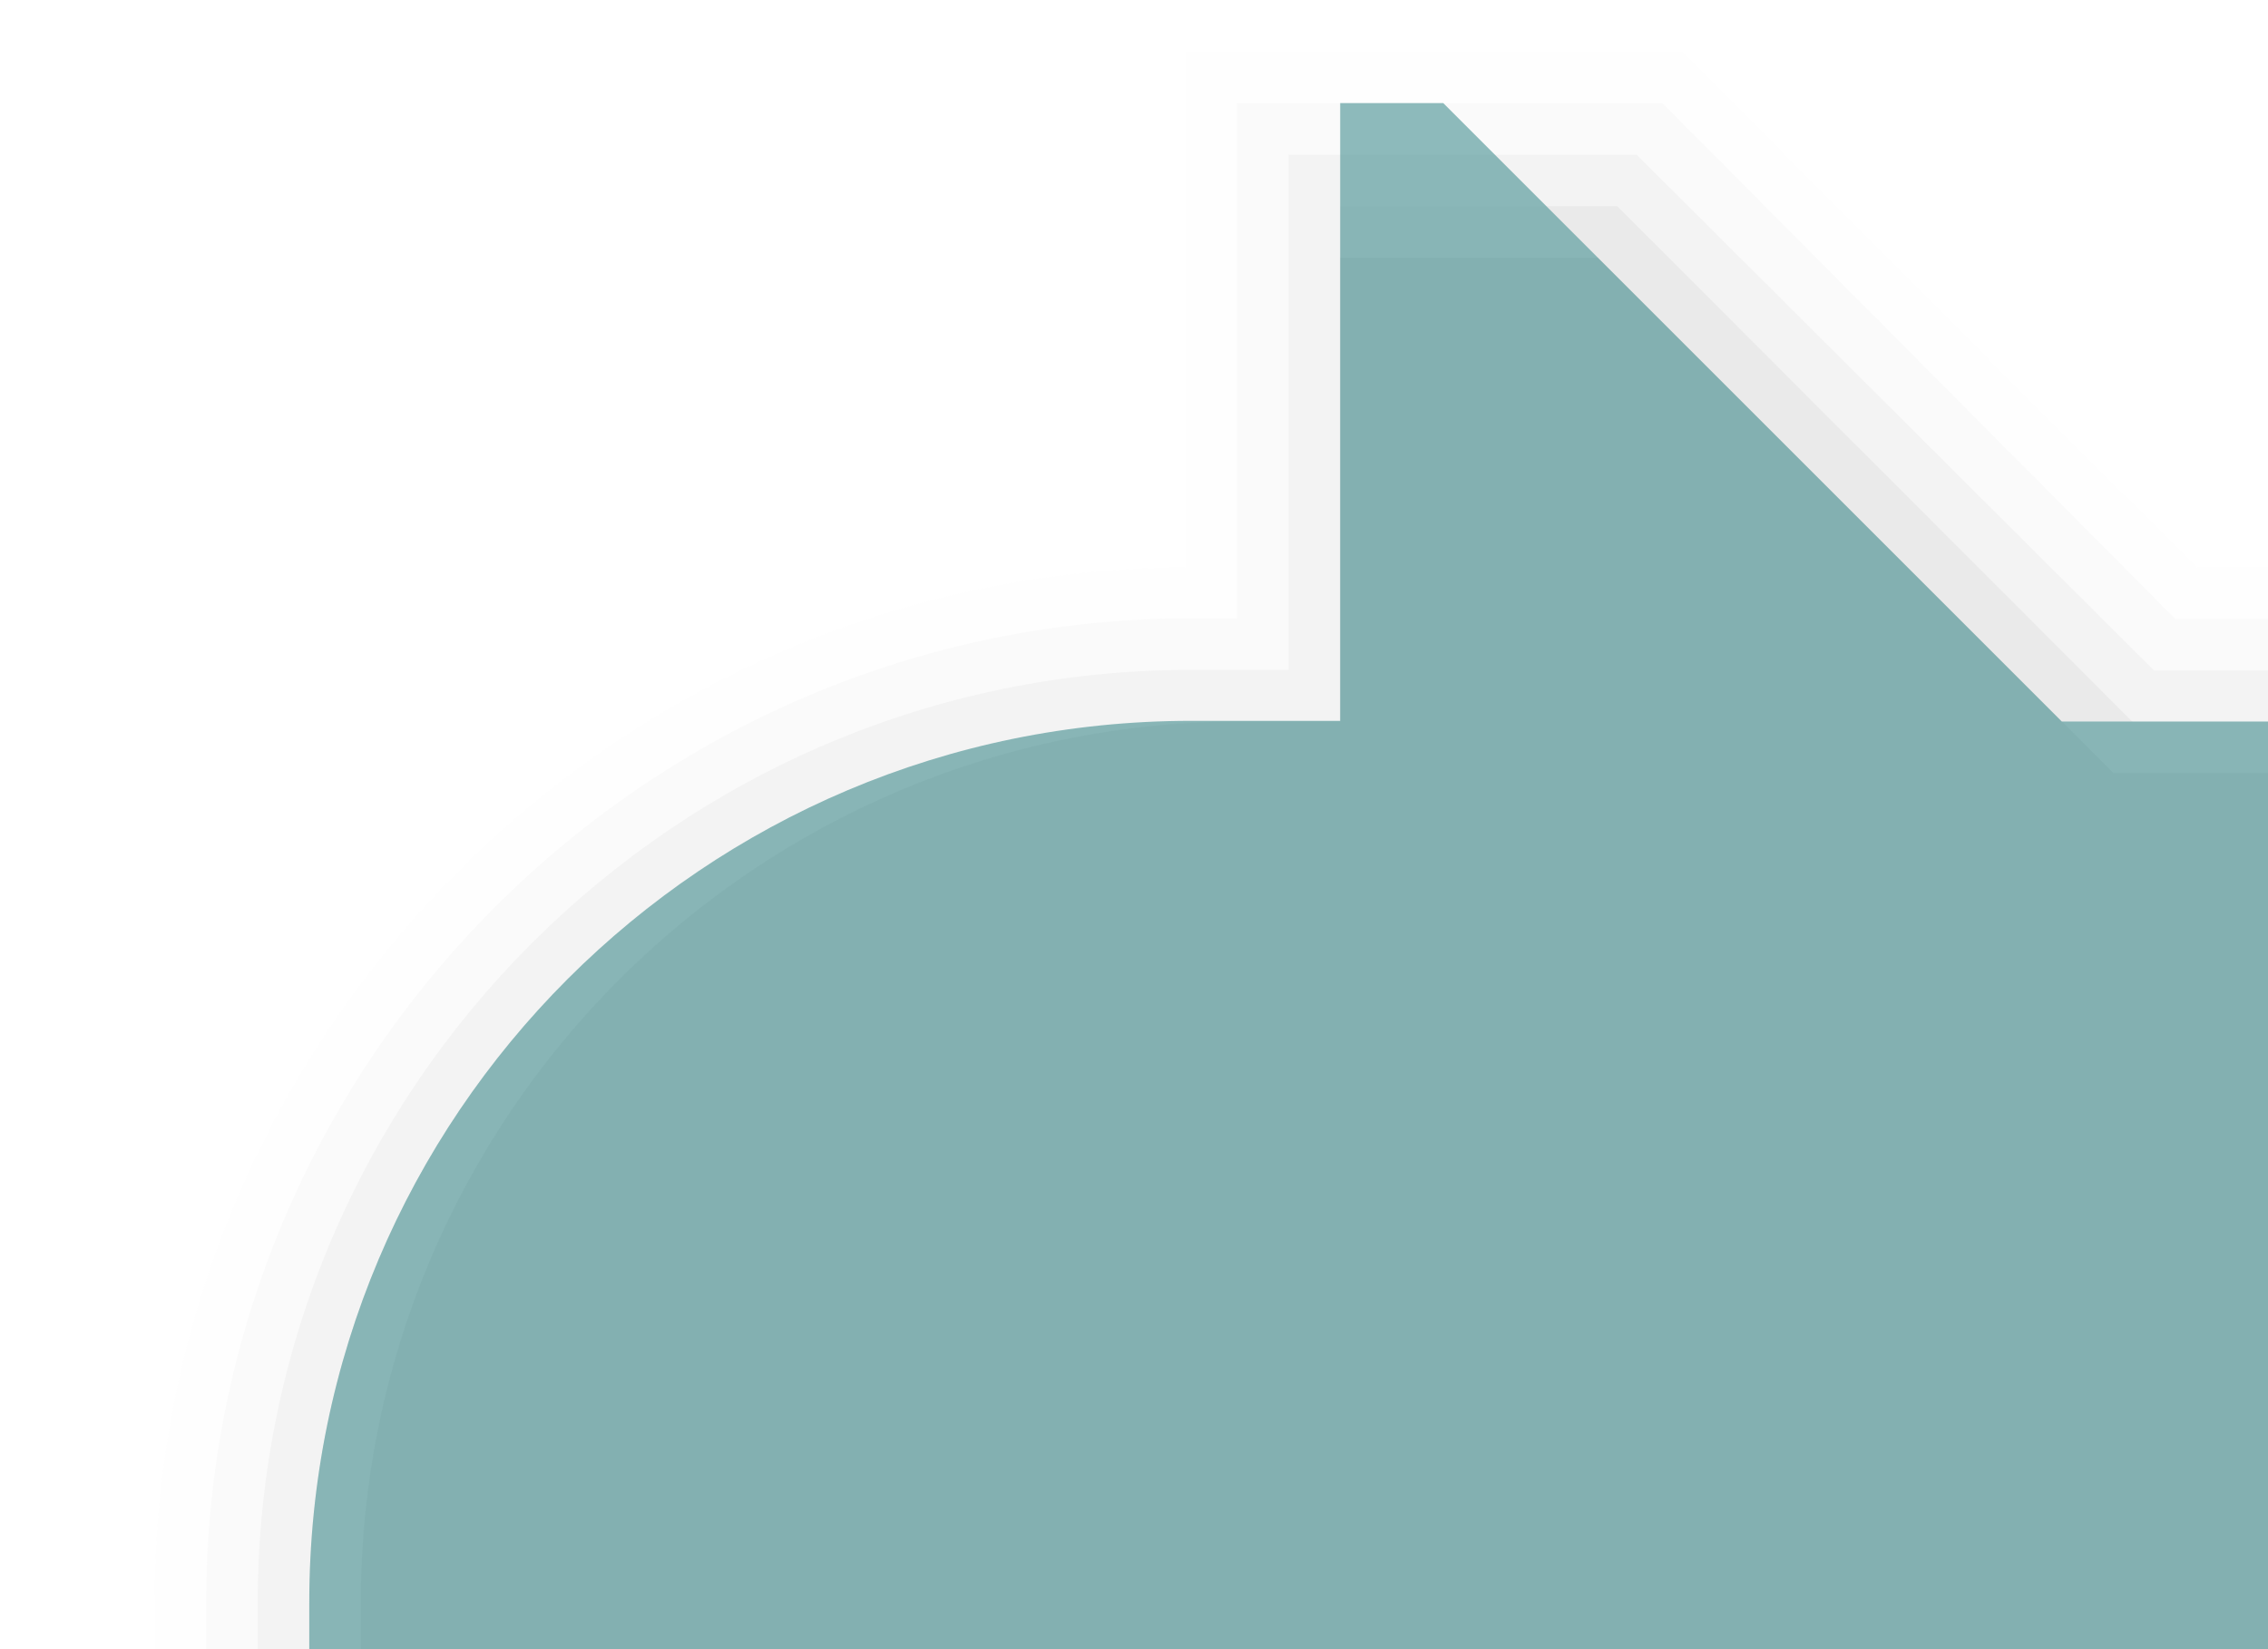 <?xml version="1.0" encoding="UTF-8"?>
<svg xmlns="http://www.w3.org/2000/svg" xmlns:xlink="http://www.w3.org/1999/xlink" contentScriptType="text/ecmascript" width="44" baseProfile="tiny" zoomAndPan="magnify" contentStyleType="text/css" viewBox="-1 -1 44 32" height="32" preserveAspectRatio="xMidYMid meet" version="1.0">
    <g stroke-opacity="0.7" fill-opacity="0.7">
        <path fill="#656b6b" d="M 43.0 10.01 L 41.617 10.01 L 31.625 0.0 L 22.0 0.0 C 22.0 0.0 22.0 8.344 22.0 10.009 C 10.963 10.069 2.0 19.057 2.0 30.109 L 2.0 31.0 L 43.0 31.0 L 43.0 10.01 z " fill-opacity="0.01"/>
        <path fill="#656b6b" d="M 43.0 11.01 L 41.203 11.01 L 31.25 1.0 L 23.0 1.0 C 23.0 1.0 23.0 9.317 23.0 10.998 C 22.555 10.998 22.105 10.998 22.105 10.998 C 11.57 10.998 3.0 19.57 3.0 30.109 L 3.0 31.0 L 43.0 31.0 L 43.0 11.01 z " fill-opacity="0.03"/>
        <path fill="#656b6b" d="M 43.0 12.01 L 40.789 12.01 L 30.75 2.0 L 24.0 2.0 C 24.0 2.0 24.0 10.317 24.0 11.998 C 23.145 11.998 22.105 11.998 22.105 11.998 C 12.123 11.998 4.0 20.123 4.0 30.109 L 4.0 31.0 L 43.0 31.0 L 43.0 12.01 z " fill-opacity="0.05"/>
        <path fill="#656b6b" d="M 43.0 13.01 L 40.375 13.01 L 30.375 3.0 L 25.0 3.0 L 25.0 12.998 L 22.105 12.998 C 12.659 12.998 5.0 20.657 5.0 30.109 L 5.0 31.0 L 43.0 31.0 L 43.0 13.01 z " fill-opacity="0.07"/>
        <path fill="#656b6b" d="M 43.0 14.0 L 40.0 14.0 L 30.0 4.0 L 25.0 4.0 L 25.0 12.998 L 23.105 12.998 C 13.659 12.998 6.0 20.657 6.0 30.109 L 6.0 31.0 L 43.0 31.0 L 43.0 14.0 z " fill-opacity="0.11"/>
        <path fill="#5f9ea0" d="M 43.0 13.0 L 38.999 13.0 L 26.999 1.0 L 25.0 1.0 L 25.0 12.987 L 22.105 12.987 C 12.659 12.987 5.0 20.646 5.0 30.1 L 5.0 31.0 L 43.0 31.0 L 43.0 13.0 z "/>
    </g>
</svg>

